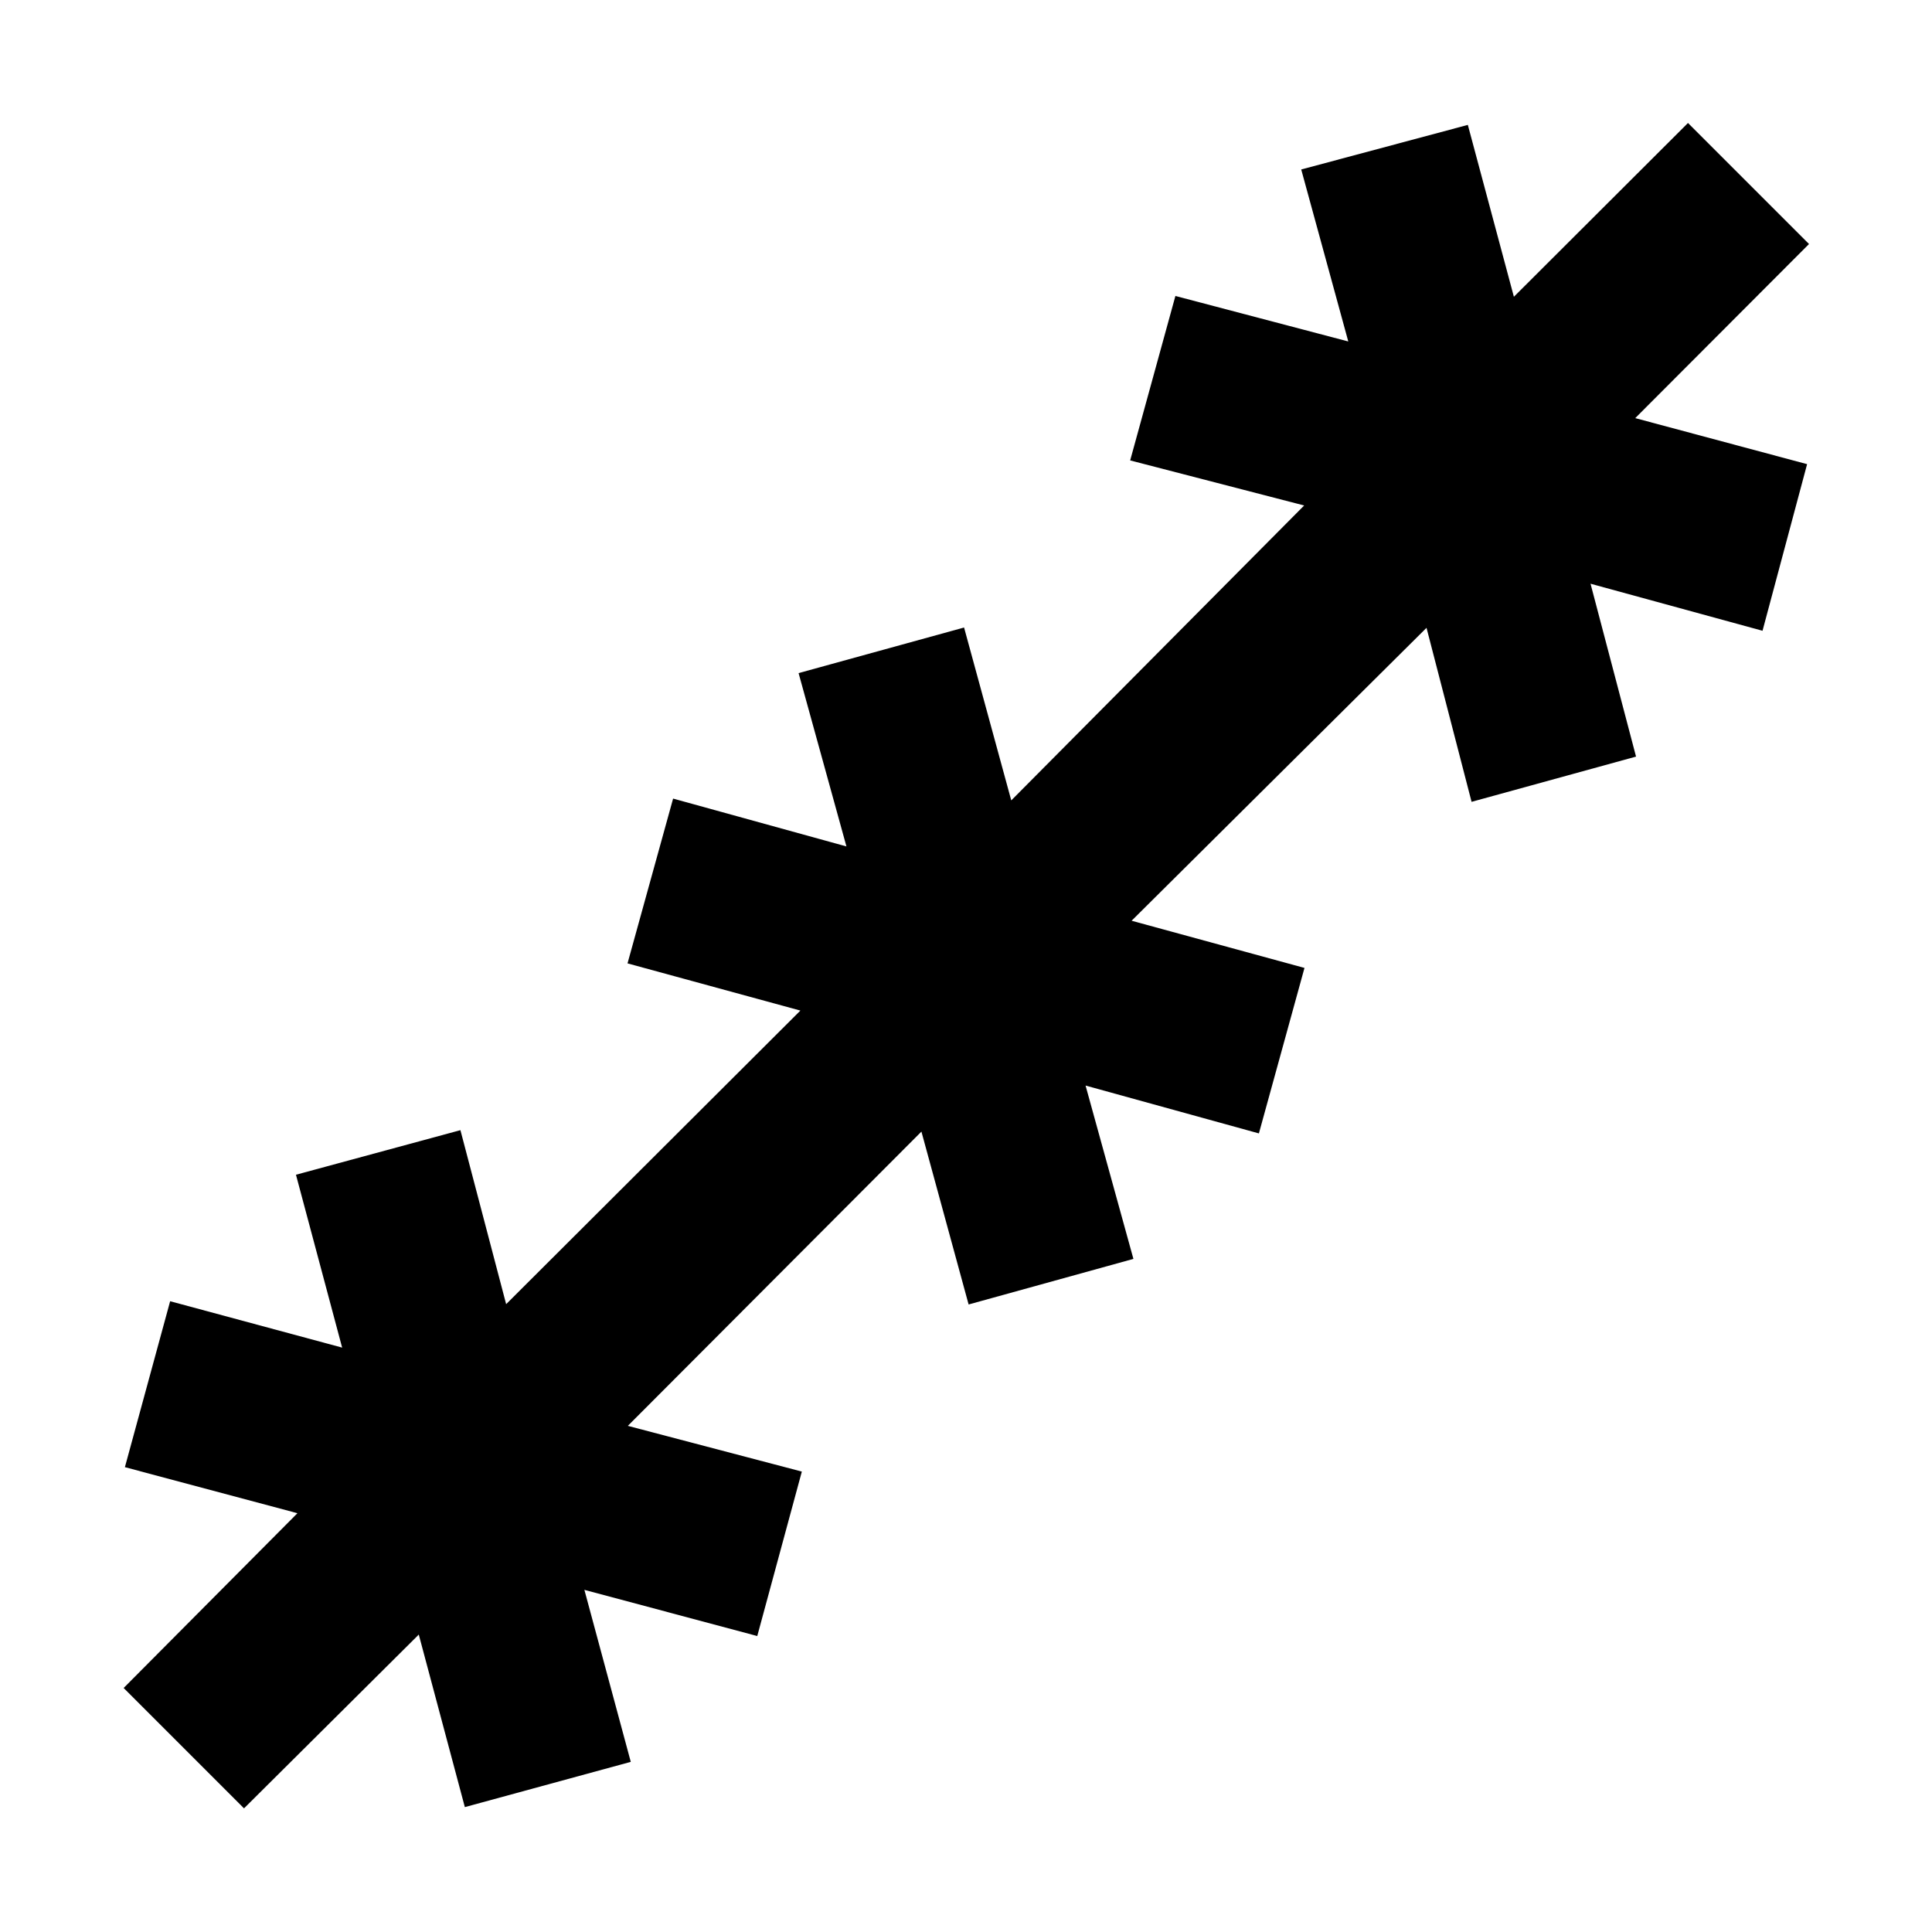 <svg xmlns="http://www.w3.org/2000/svg" height="40" viewBox="0 -960 960 960" width="40"><path d="m121.25-61.44-59.81-59.81 86.35-86.84-85.73-22.89 22.48-82.45 85.47 23.05-22.95-85.9 81.72-22.15 22.72 86.46 146.21-145.88-85.9-23.45 22.65-81.89 86.13 23.78-23.78-86.13 82.23-22.65 23.45 85.9 145.54-146.54-86.46-22.39 22.48-81.72 85.9 22.61-23.38-85.46 82.79-22.15 22.88 85.4 86.51-86.35 60.14 60.14-86.35 86.51 85.4 22.88-22.15 82.79-85.46-23.38 22.61 85.9-81.72 22.48-22.39-86.46-146.54 145.54 85.9 23.45-22.65 82.23-86.13-23.78 23.78 86.13-81.89 22.65-23.45-85.9L311.97-251.5l86.46 22.72-22.15 81.72-85.9-22.95 23.05 85.47-82.45 22.48-22.89-85.73-86.84 86.35Z"/></svg>
